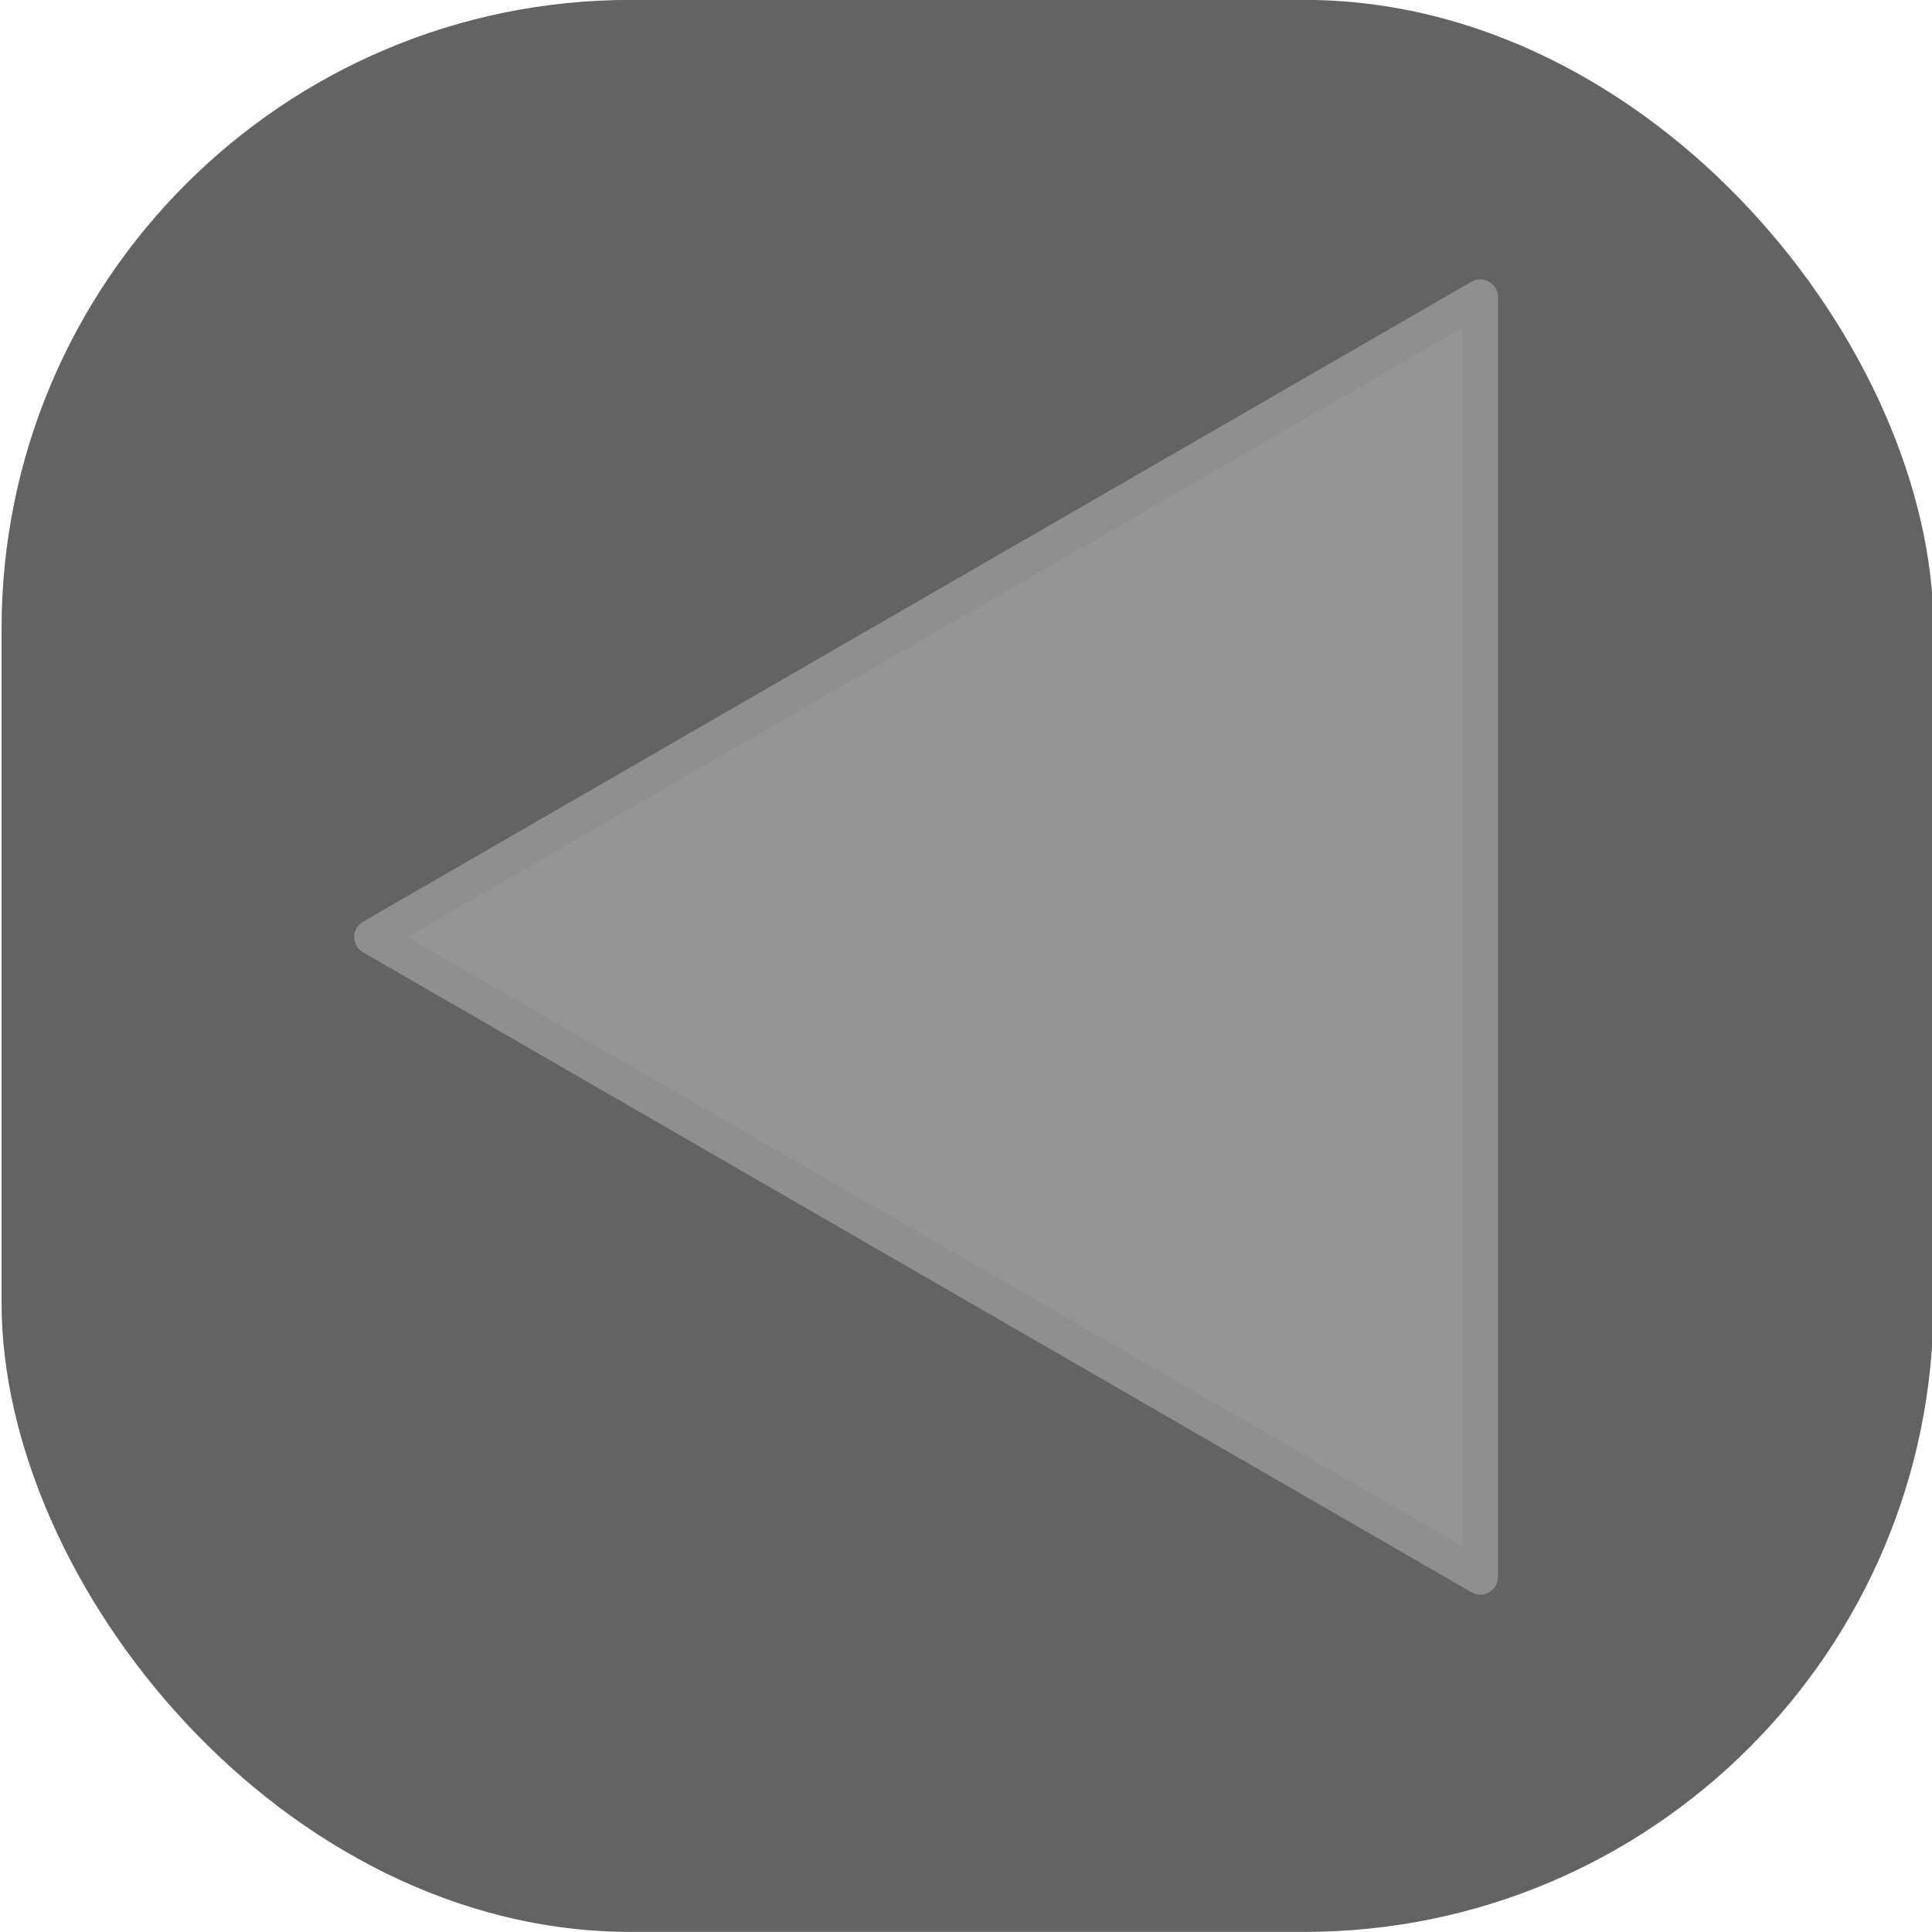 <?xml version="1.0" encoding="UTF-8" standalone="no"?>
<!-- Created with Inkscape (http://www.inkscape.org/) -->

<svg
   width="120"
   height="120"
   viewBox="0 0 120 120"
   version="1.1"
   id="svg1"
   inkscape:version="1.3.2 (091e20e, 2023-11-25, custom)"
   sodipodi:docname="arrowR - copia.svg"
   xmlns:inkscape="http://www.inkscape.org/namespaces/inkscape"
   xmlns:sodipodi="http://sodipodi.sourceforge.net/DTD/sodipodi-0.dtd"
   xmlns="http://www.w3.org/2000/svg"
   xmlns:svg="http://www.w3.org/2000/svg">
  <sodipodi:namedview
     id="namedview1"
     pagecolor="#505050"
     bordercolor="#eeeeee"
     borderopacity="1"
     inkscape:showpageshadow="0"
     inkscape:pageopacity="0"
     inkscape:pagecheckerboard="0"
     inkscape:deskcolor="#505050"
     inkscape:document-units="px"
     inkscape:zoom="9.1583333"
     inkscape:cx="33.958144"
     inkscape:cy="57.816197"
     inkscape:window-width="2560"
     inkscape:window-height="1334"
     inkscape:window-x="-11"
     inkscape:window-y="-11"
     inkscape:window-maximized="1"
     inkscape:current-layer="layer1" />
  <defs
     id="defs1" />
  <g
     inkscape:label="Capa 1"
     inkscape:groupmode="layer"
     id="layer1">
    <rect
       style="fill:#636363;fill-opacity:1;stroke:none;stroke-width:1.314"
       id="rect1"
       width="120"
       height="120"
       x="0.097"
       y="-0.006"
       ry="39.074" />
    <path
       id="path3"
       style="fill:#959595;fill-opacity:1;stroke:#8f8f8f;stroke-width:2.195;stroke-linecap:butt;stroke-linejoin:round;stroke-dasharray:none;stroke-opacity:1"
       inkscape:transform-center-y="-1.01209e-06"
       d="M 91.945,97.948 V 18.449 L 23.097,58.198 Z"
       sodipodi:nodetypes="cccc"
       inkscape:transform-center-x="11.47472" />
  </g>
</svg>
